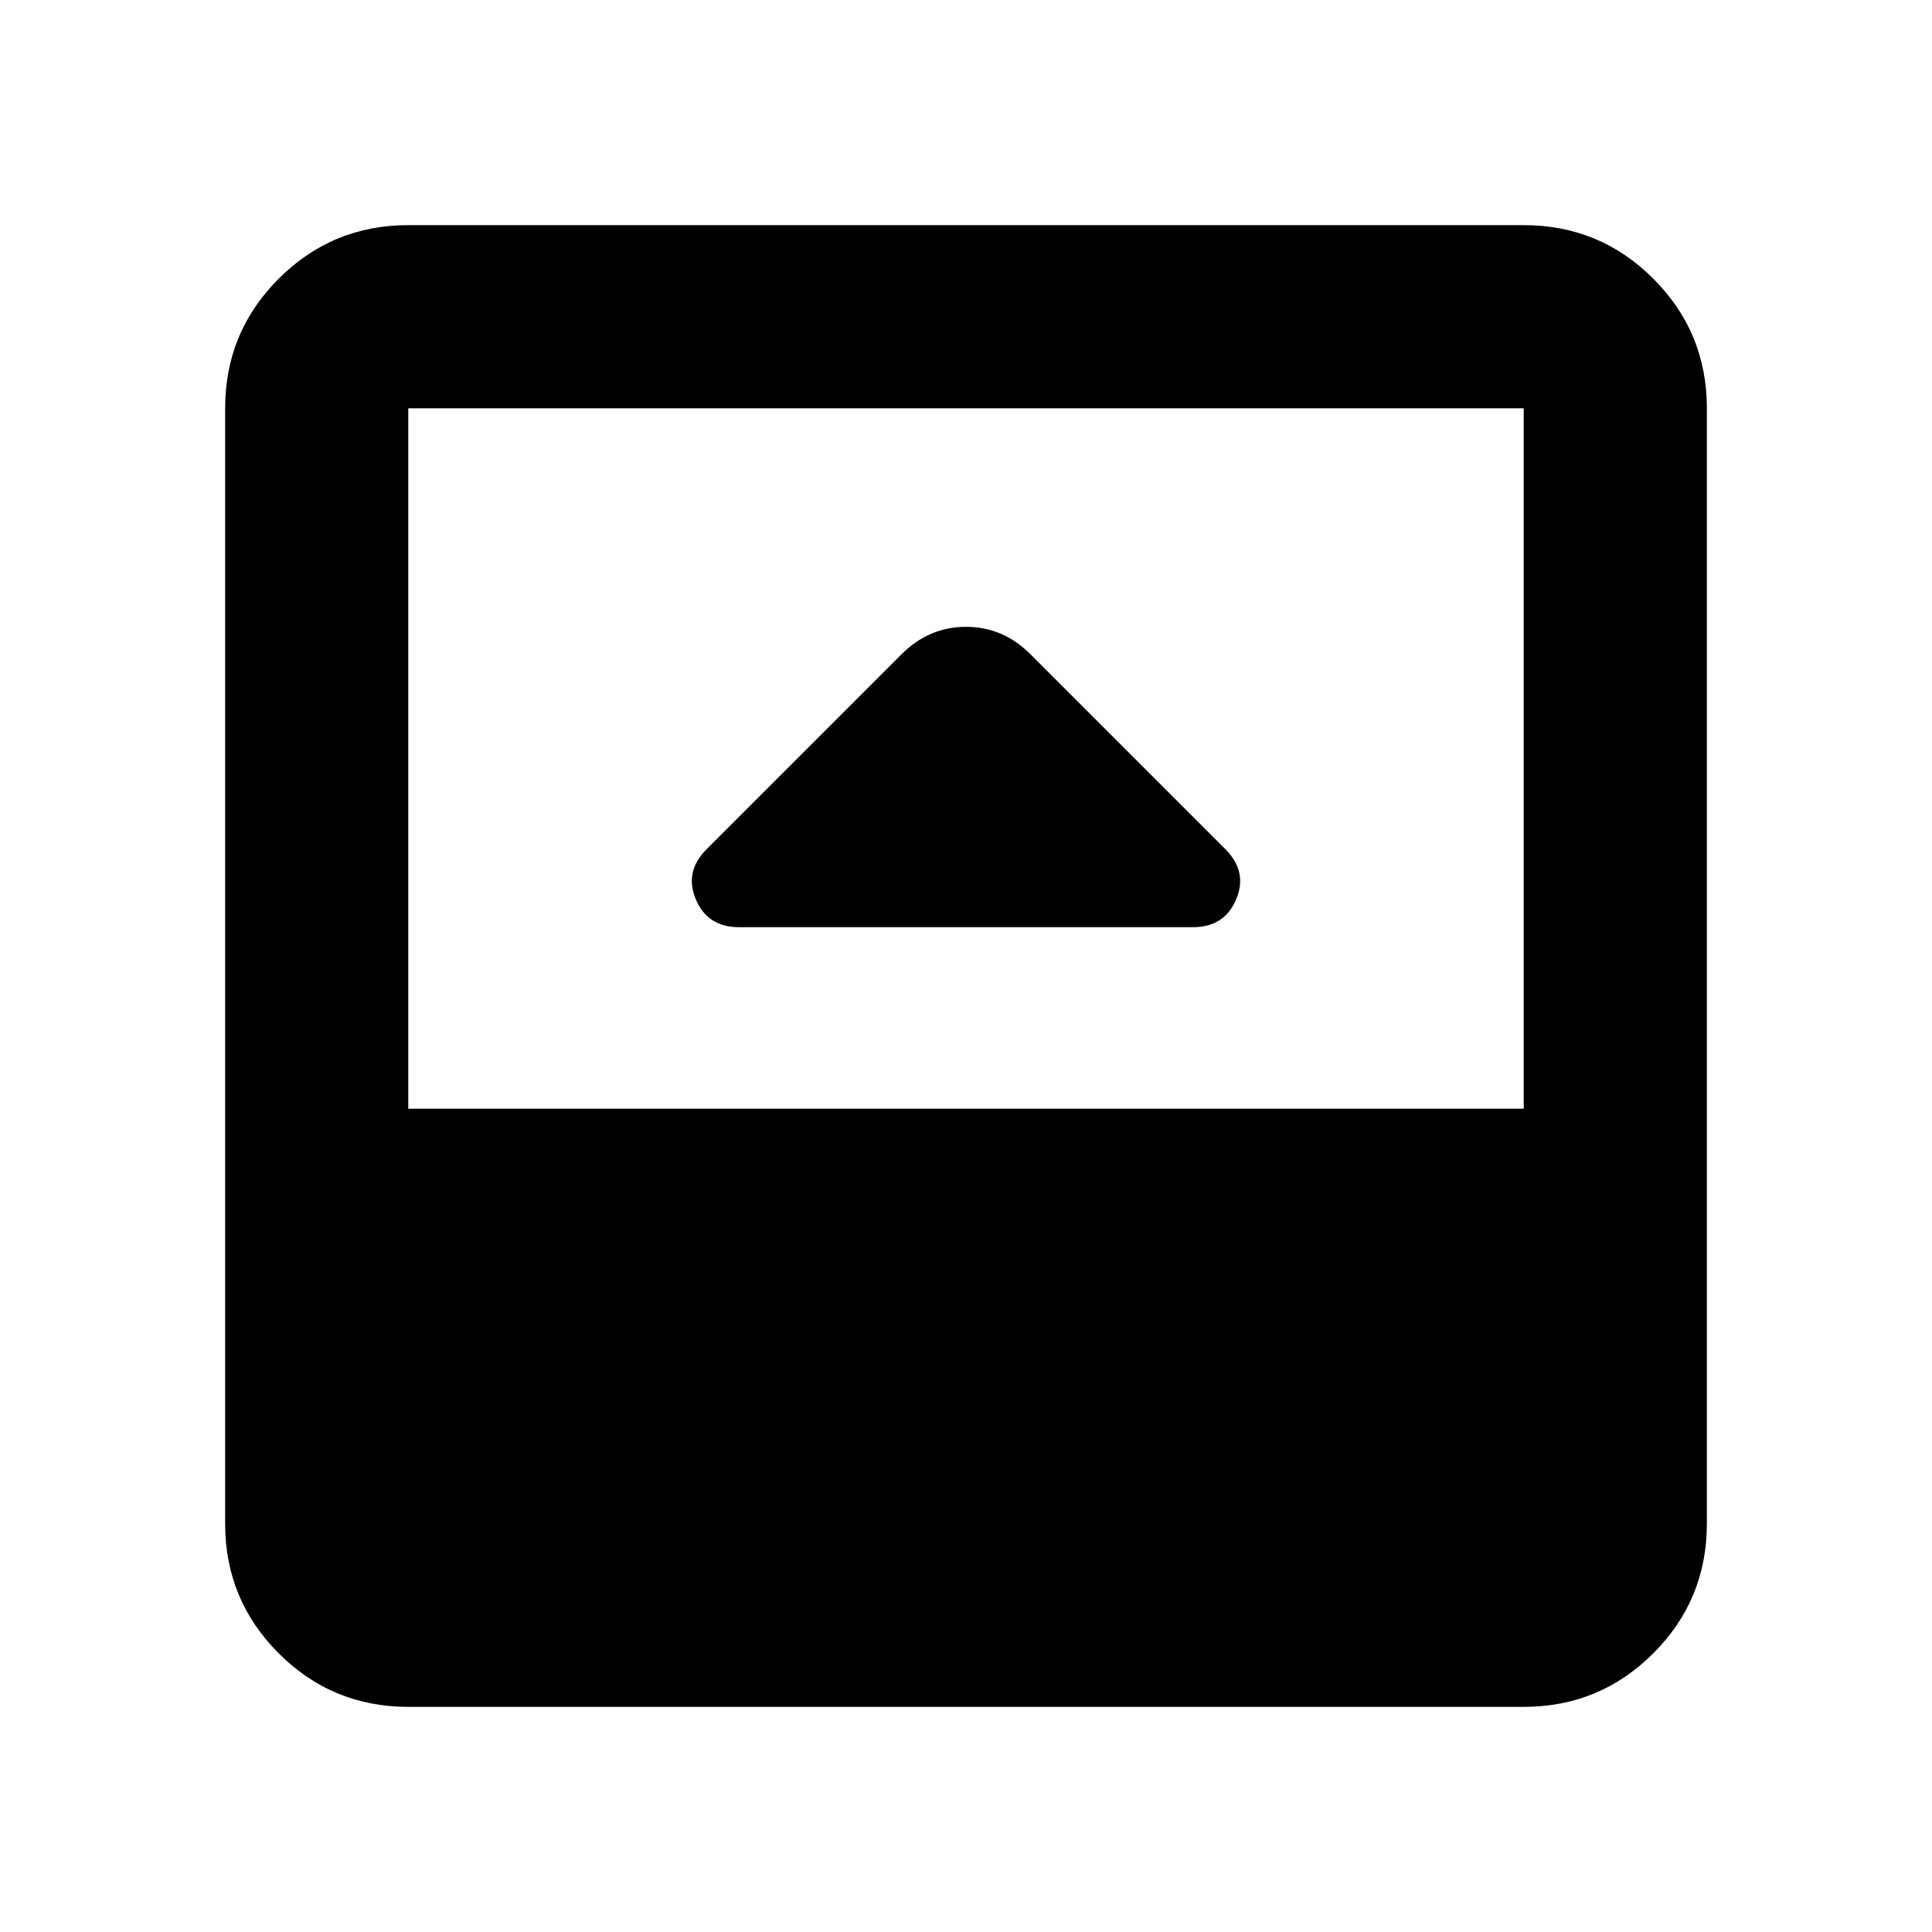 <svg xmlns="http://www.w3.org/2000/svg" height="24" viewBox="0 -960 960 960" width="24"><path d="M367.28-499.28h225.44q15.67 0 21.51-13.8 5.84-13.79-5.36-24.99l-96.8-96.8q-13.68-13.67-32.07-13.67t-32.07 13.67l-96.8 96.8q-11.2 11.2-5.36 24.99 5.84 13.8 21.51 13.8ZM202.87-111.87q-37.78 0-64.39-26.61t-26.61-64.39v-554.26q0-37.78 26.61-64.39t64.39-26.61h554.26q37.78 0 64.39 26.61t26.61 64.39v554.26q0 37.78-26.61 64.39t-64.39 26.61H202.87Zm0-297.22h554.26v-348.04H202.87v348.04Z"/></svg>